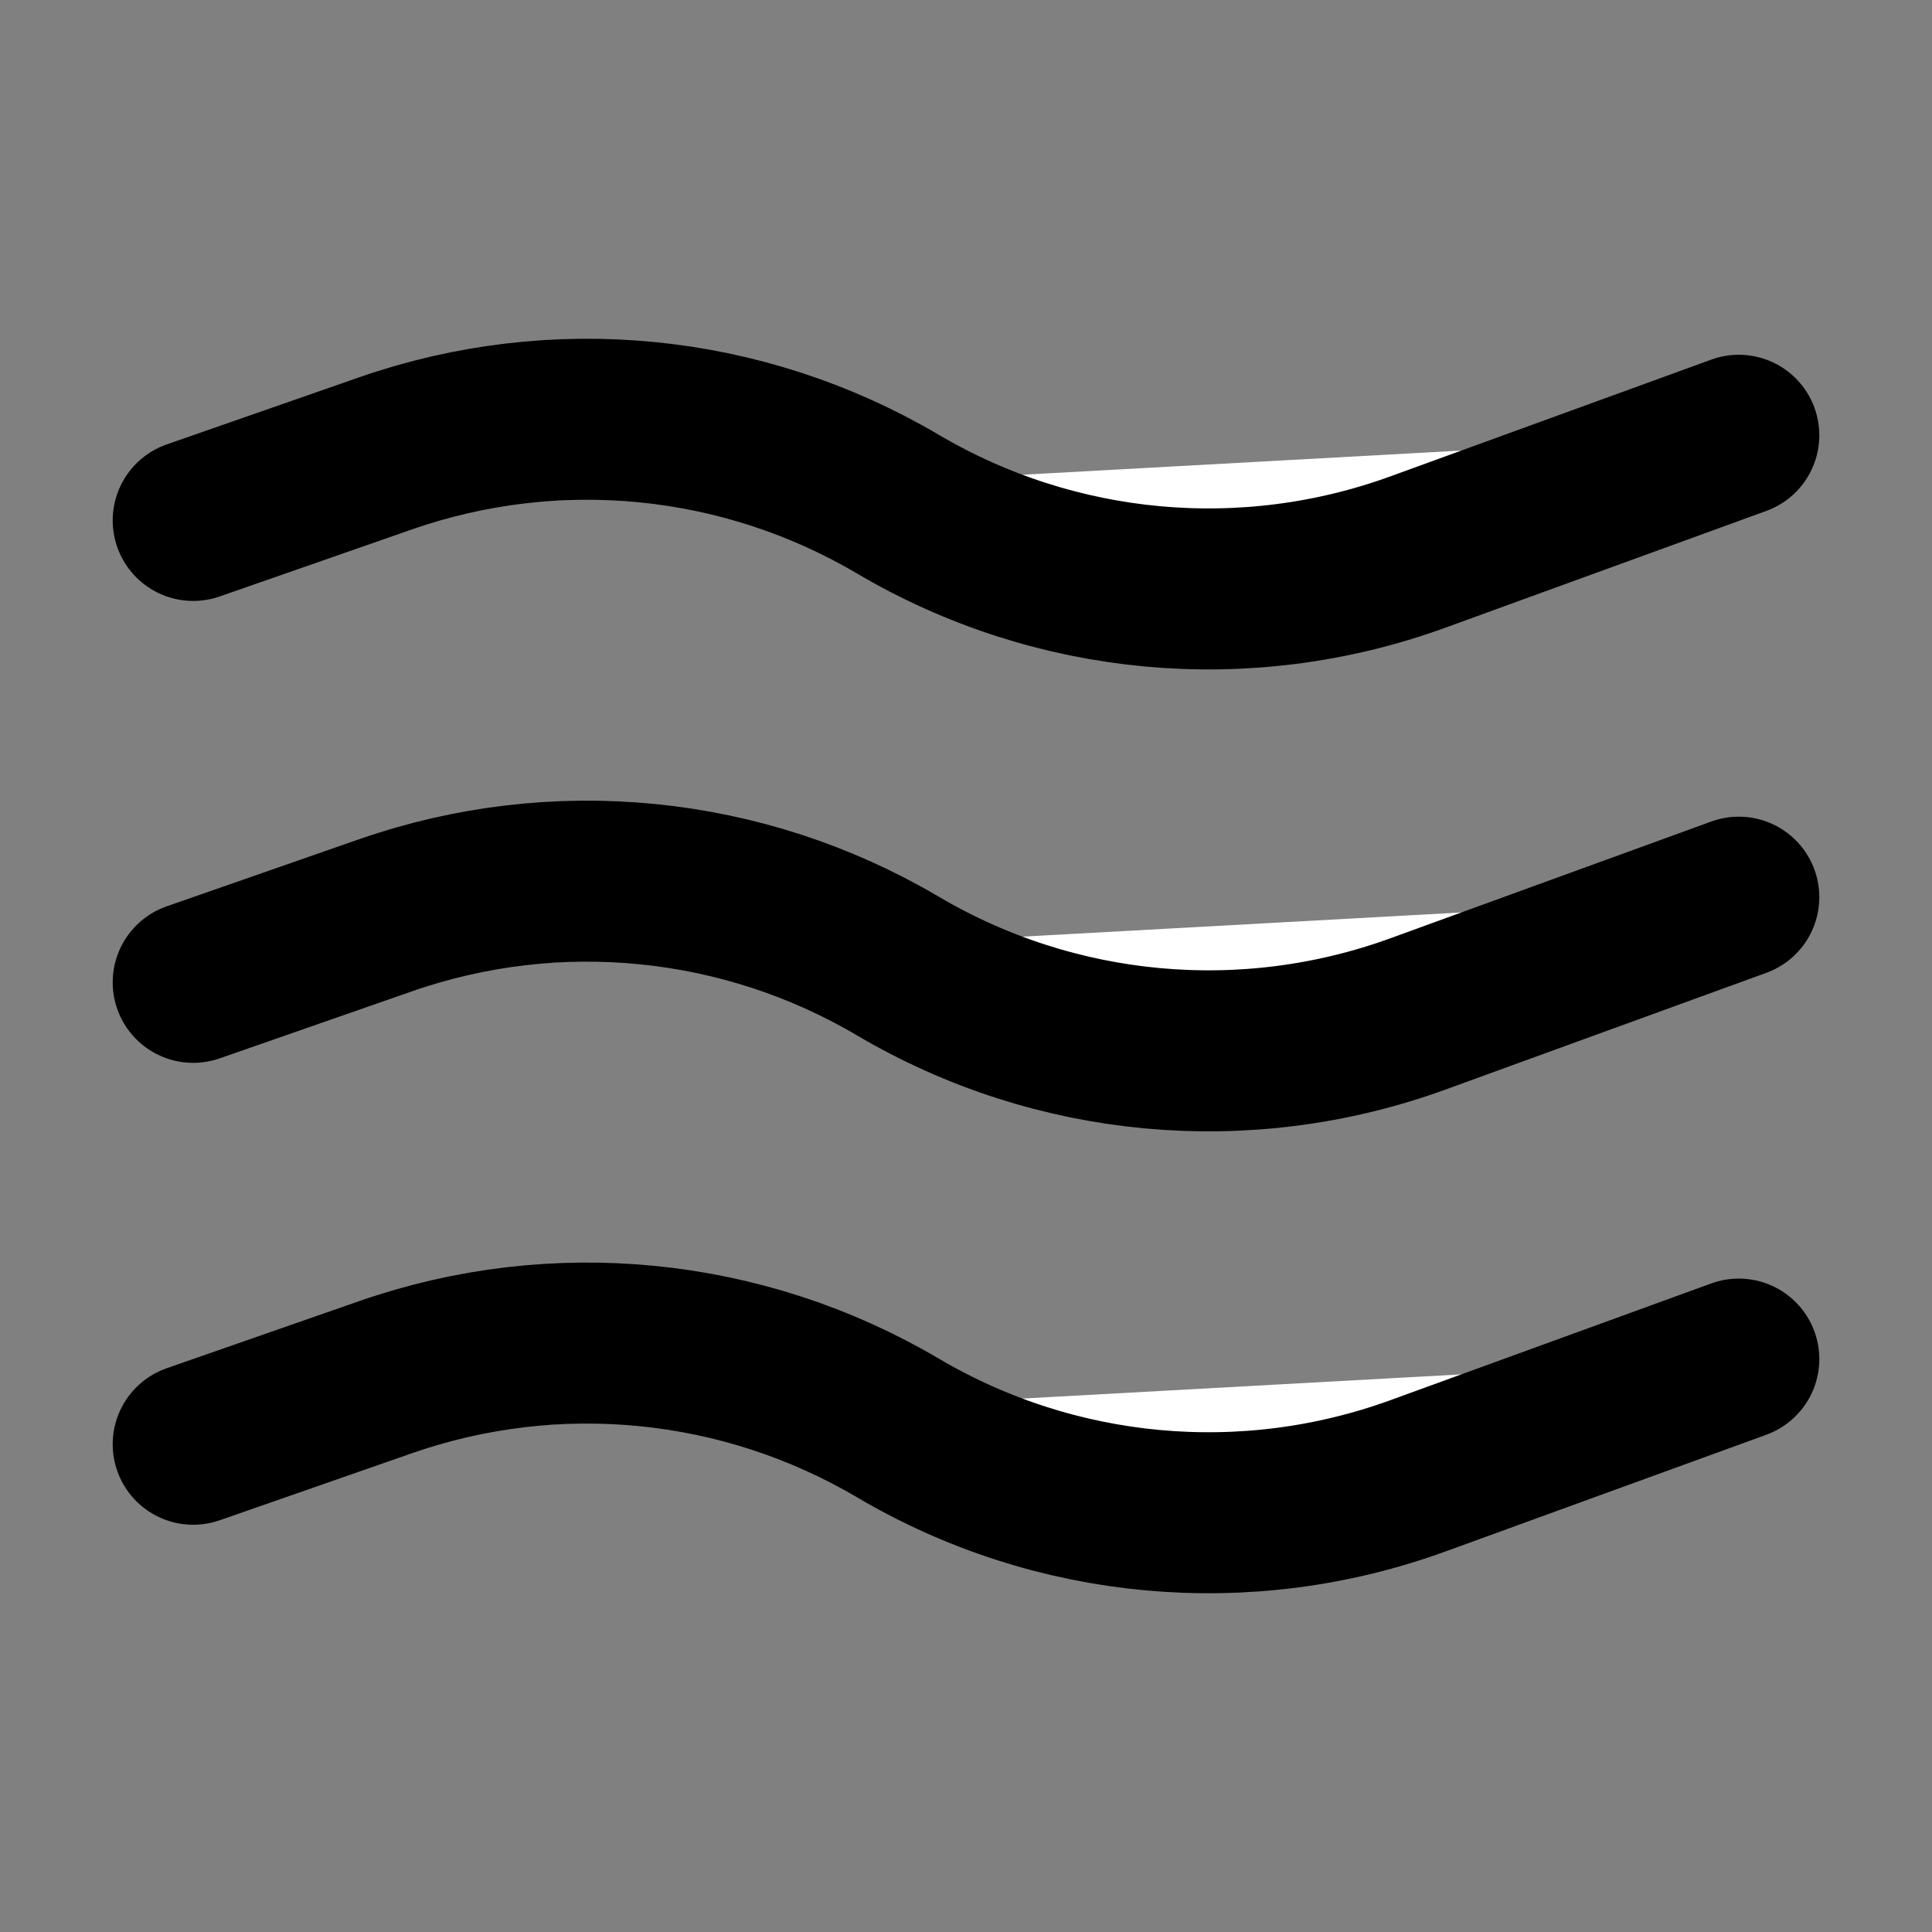 <svg fill="none" height="24" viewBox="0 0 24 24" width="24" xmlns="http://www.w3.org/2000/svg"><rect x="0" y="0" width="24" height="24" fill="#808080" stroke="none"/><path fill="#fff" d="m2.4 17.941 2.389-.833c2.111-.736 4.438-.506 6.364.63 1.956 1.154 4.325 1.372 6.459.596l3.988-1.451m-19.2-4.68 2.389-.833c2.111-.736 4.438-.506 6.364.63 1.956 1.154 4.325 1.372 6.459.596l3.988-1.451m-19.2-4.68 2.389-.833c2.111-.736 4.438-.506 6.364.63 1.956 1.154 4.325 1.372 6.459.596l3.988-1.451" stroke="#000" stroke-linecap="round" stroke-linejoin="round" stroke-width="2"/></svg>
